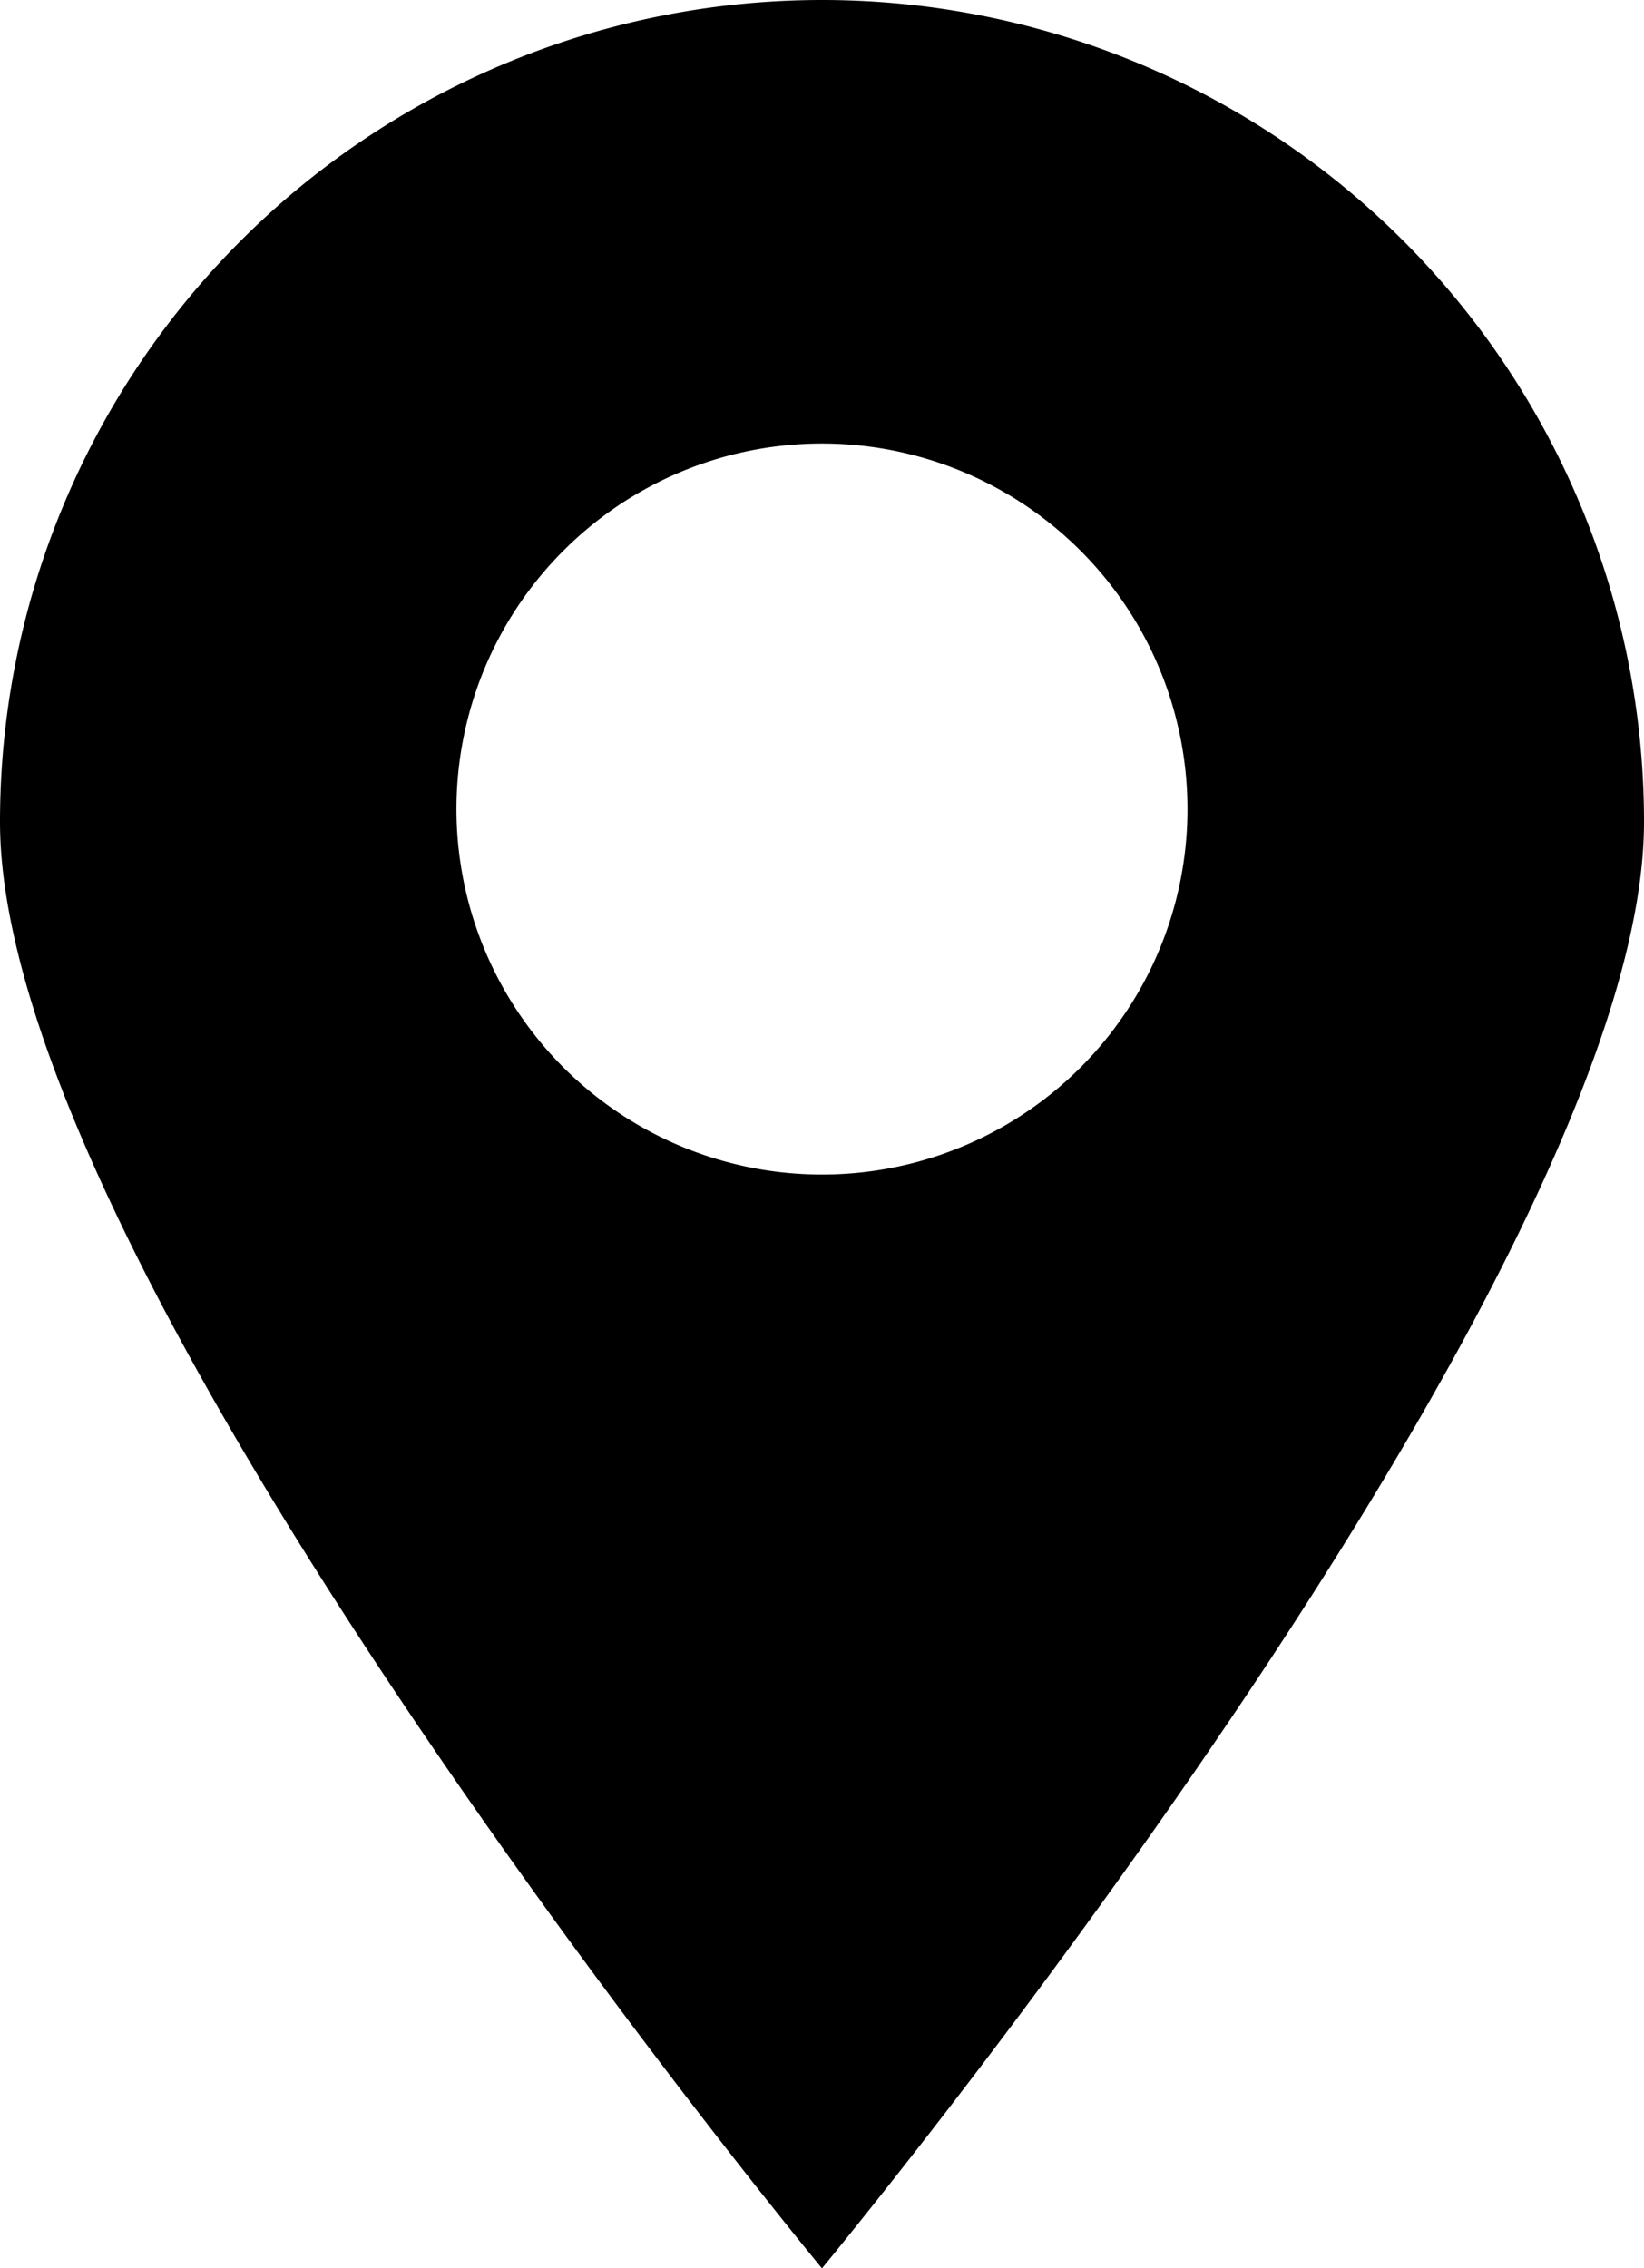 <svg xmlns="http://www.w3.org/2000/svg" viewBox="0 0 216.75 299.07"><title>Ativo 19</title><g id="Camada_2" data-name="Camada 2"><g id="Camada_1-2" data-name="Camada 1"><path d="M108.37,0A108.37,108.37,0,0,0,0,108.37c0,59.86,108.37,190.7,108.37,190.7s108.38-130.84,108.38-190.7A108.37,108.37,0,0,0,108.37,0Zm0,154.86a48.19,48.19,0,1,1,48.19-48.18A48.18,48.18,0,0,1,108.37,154.86Z"/></g></g></svg>